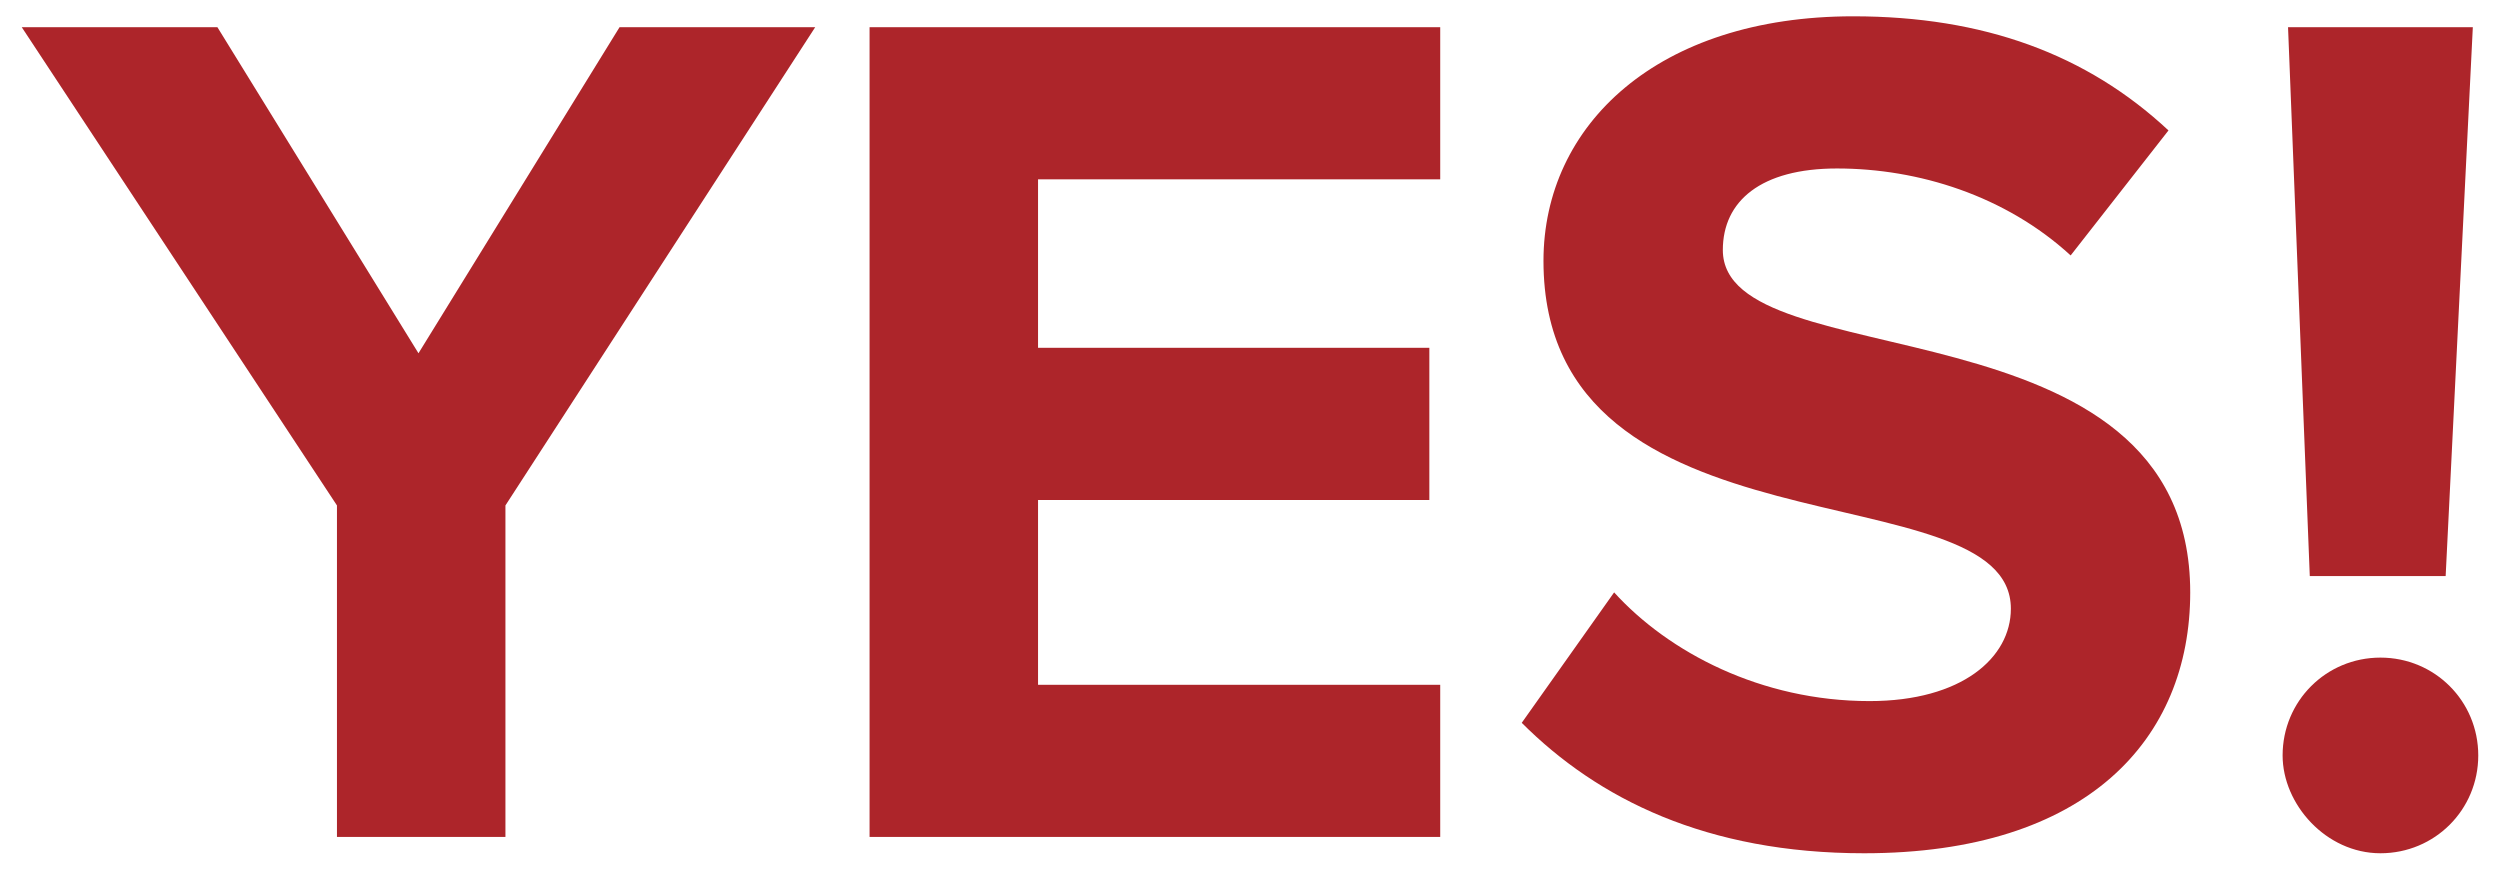 <?xml version="1.0" encoding="utf-8"?>
<!-- Generator: Adobe Illustrator 18.0.0, SVG Export Plug-In . SVG Version: 6.00 Build 0)  -->
<!DOCTYPE svg PUBLIC "-//W3C//DTD SVG 1.1//EN" "http://www.w3.org/Graphics/SVG/1.1/DTD/svg11.dtd">
<svg version="1.1" id="Layer_1" xmlns="http://www.w3.org/2000/svg" xmlns:xlink="http://www.w3.org/1999/xlink" x="0px" y="0px"
	 viewBox="0 0 46 16" enable-background="new 0 0 46 16" xml:space="preserve">
<g>
	<path fill="#AD252A" d="M6.2,15.4V9.3L0.4,0.5H4l3.7,6l3.7-6H15L9.3,9.3v6.1H6.2z"/>
	<path fill="#AD252A" d="M16,15.4V0.5h10.5v2.8h-7.4v3.1h7.2v2.8h-7.2v3.4h7.4v2.8H16z"/>
	<path fill="#AD252A" d="M28,13.3l1.7-2.4c1,1.1,2.7,2,4.7,2c1.7,0,2.6-0.8,2.6-1.7c0-2.6-8.6-0.8-8.6-6.4c0-2.5,2.1-4.5,5.7-4.5
		c2.4,0,4.3,0.7,5.8,2.1l-1.8,2.3c-1.2-1.1-2.8-1.6-4.3-1.6c-1.4,0-2.1,0.6-2.1,1.5c0,2.4,8.6,0.8,8.6,6.3c0,2.7-1.9,4.8-6,4.8
		C31.4,15.7,29.4,14.7,28,13.3z"/>
	<path fill="#AD252A" d="M42,13.9c0-1,0.8-1.8,1.8-1.8c1,0,1.8,0.8,1.8,1.8c0,1-0.8,1.8-1.8,1.8C42.8,15.7,42,14.8,42,13.9z
		 M42.5,10.6L42.1,0.5h3.4L45,10.6H42.5z"/>
</g>
</svg>
